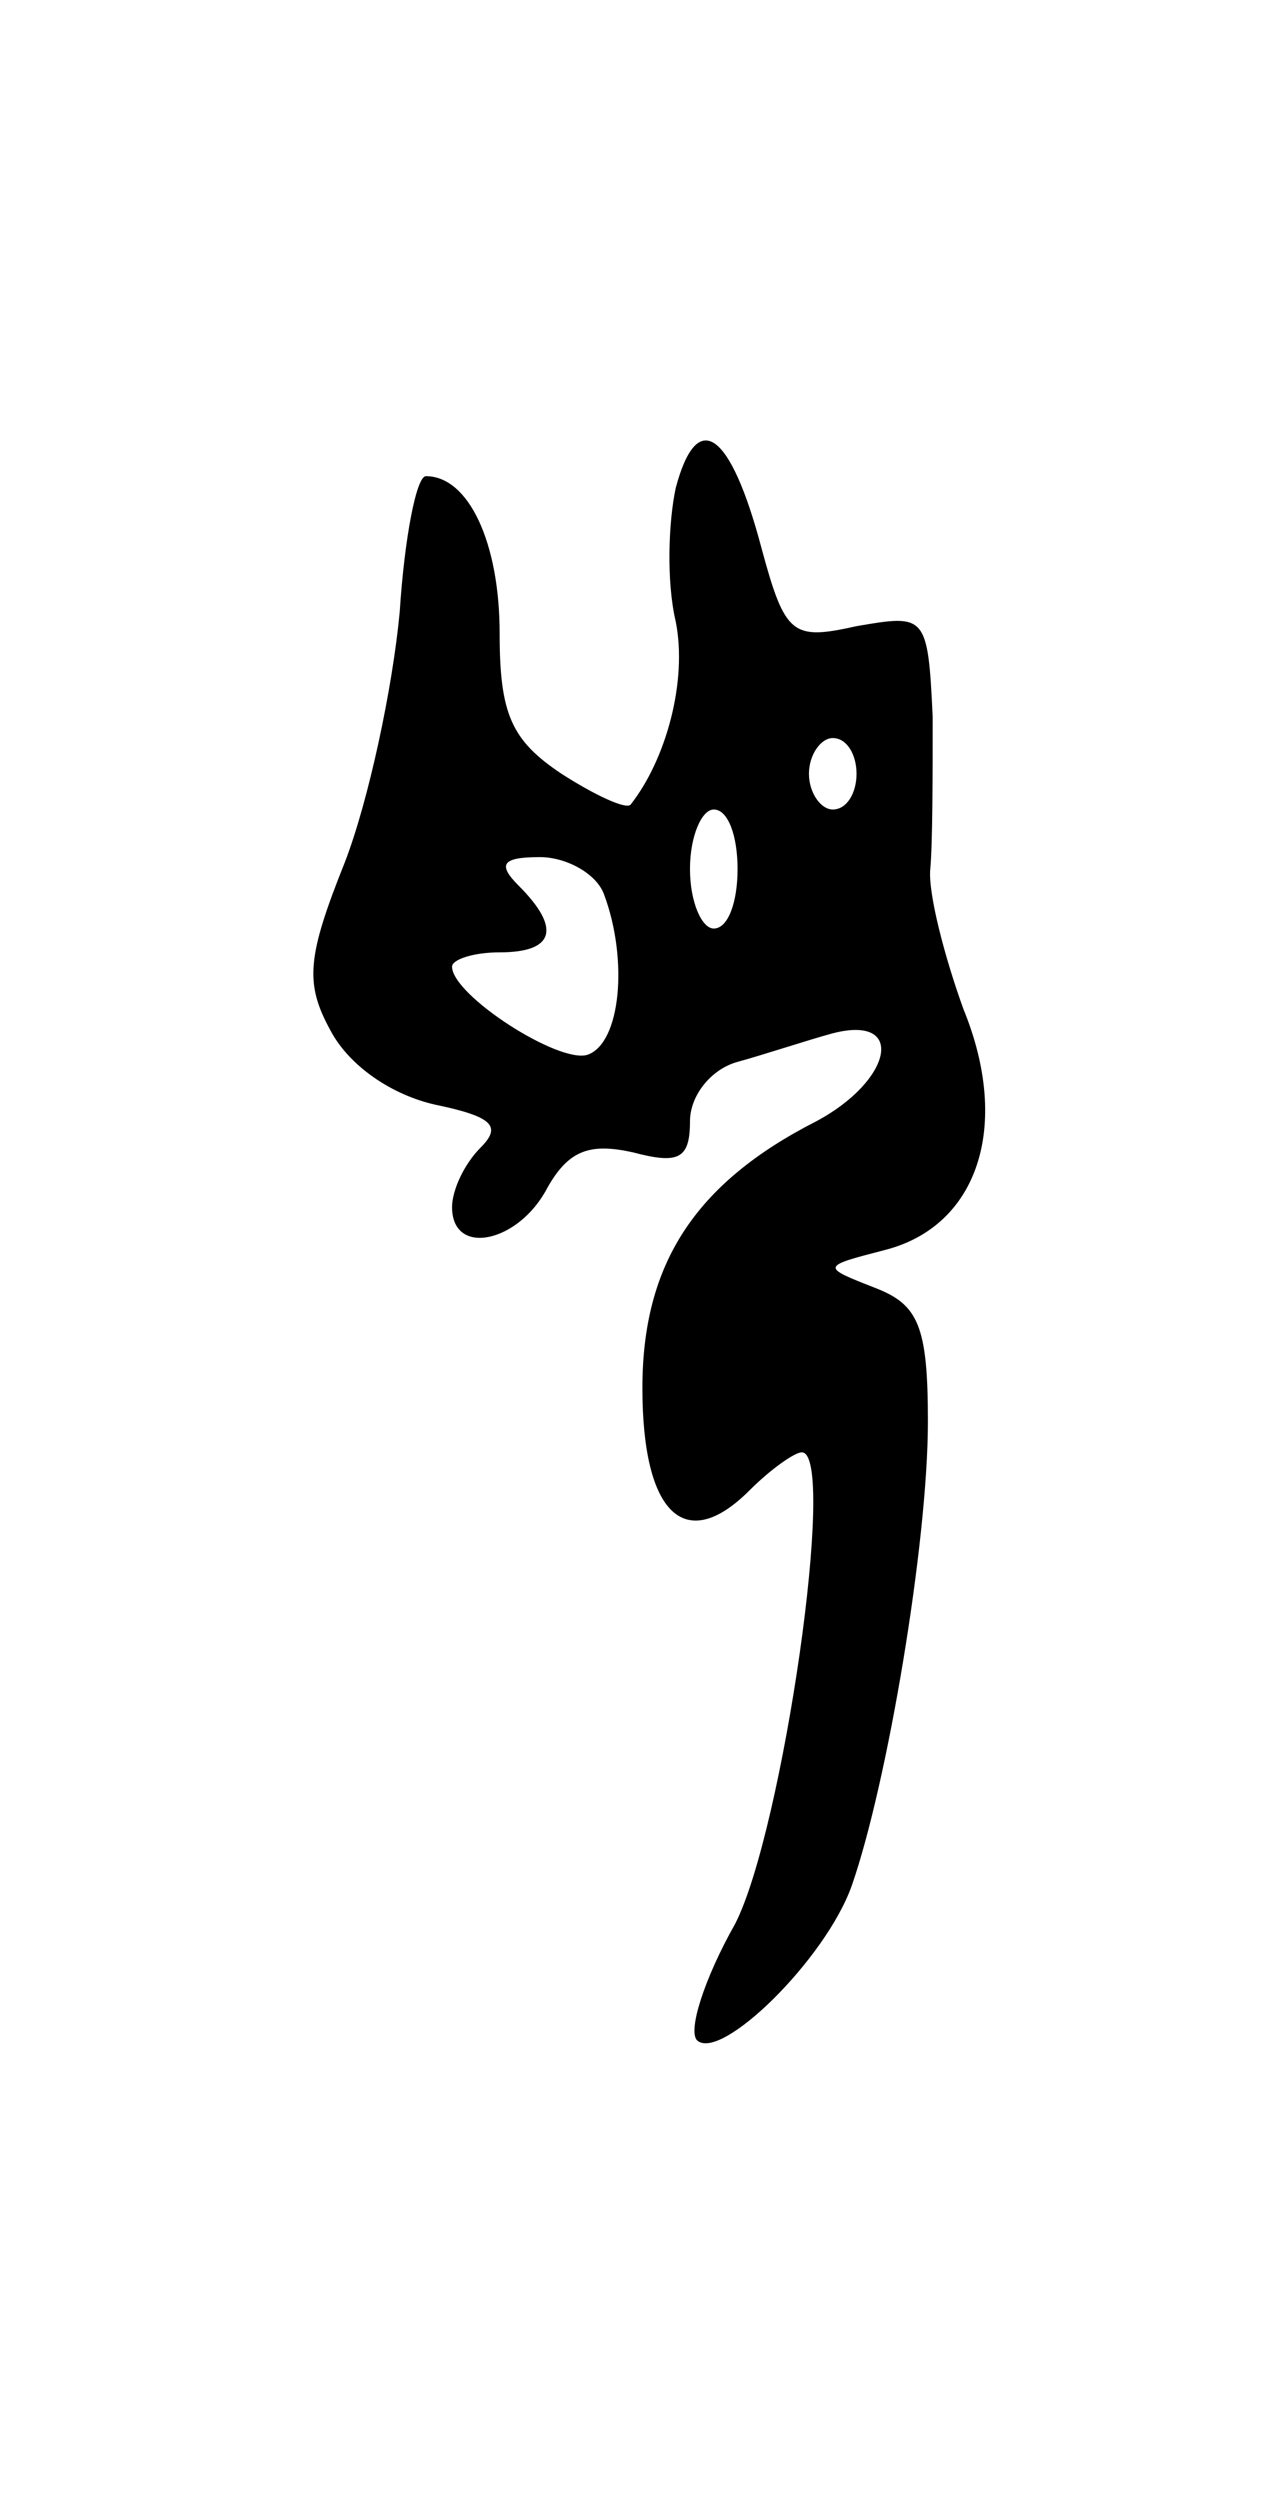 <svg version="1.0" xmlns="http://www.w3.org/2000/svg"
 width="53pt" height="105pt" viewBox="0 0 53 105"
 preserveAspectRatio="xMidYMid meet">
<g transform="translate(0,105) scale(0.1,-0.1)"
fill="#000000" stroke="none">
<path d="M284 845 c-3 -14 -4 -39 0 -56 5 -25 -4 -58 -19 -77 -2 -2 -15 4 -29
13 -21 14 -26 25 -26 59 0 38 -13 66 -31 66 -4 0 -9 -26 -11 -57 -3 -32 -13
-79 -23 -105 -16 -40 -17 -51 -6 -71 8 -15 26 -27 44 -31 24 -5 28 -9 19 -18
-7 -7 -12 -18 -12 -25 0 -21 28 -15 40 8 9 16 18 19 36 15 19 -5 24 -3 24 13
0 11 9 22 20 25 11 3 29 9 40 12 31 8 25 -20 -7 -37 -51 -26 -73 -60 -73 -112
0 -53 18 -70 45 -43 9 9 19 16 22 16 15 0 -8 -159 -28 -198 -13 -23 -20 -45
-16 -49 10 -9 54 34 65 65 15 43 32 144 32 195 0 40 -4 49 -22 56 -23 9 -23 9
4 16 39 10 53 52 33 101 -8 22 -15 49 -14 59 1 11 1 40 1 64 -2 43 -3 43 -32
38 -27 -6 -30 -4 -40 33 -13 49 -27 59 -36 25z m76 -120 c0 -8 -4 -15 -10 -15
-5 0 -10 7 -10 15 0 8 5 15 10 15 6 0 10 -7 10 -15z m-50 -40 c0 -14 -4 -25
-10 -25 -5 0 -10 11 -10 25 0 14 5 25 10 25 6 0 10 -11 10 -25z m-56 -11 c10
-27 7 -62 -7 -67 -12 -4 -57 25 -57 37 0 3 9 6 20 6 23 0 26 10 8 28 -9 9 -7
12 9 12 11 0 24 -7 27 -16z"/>
</g>
</svg>
